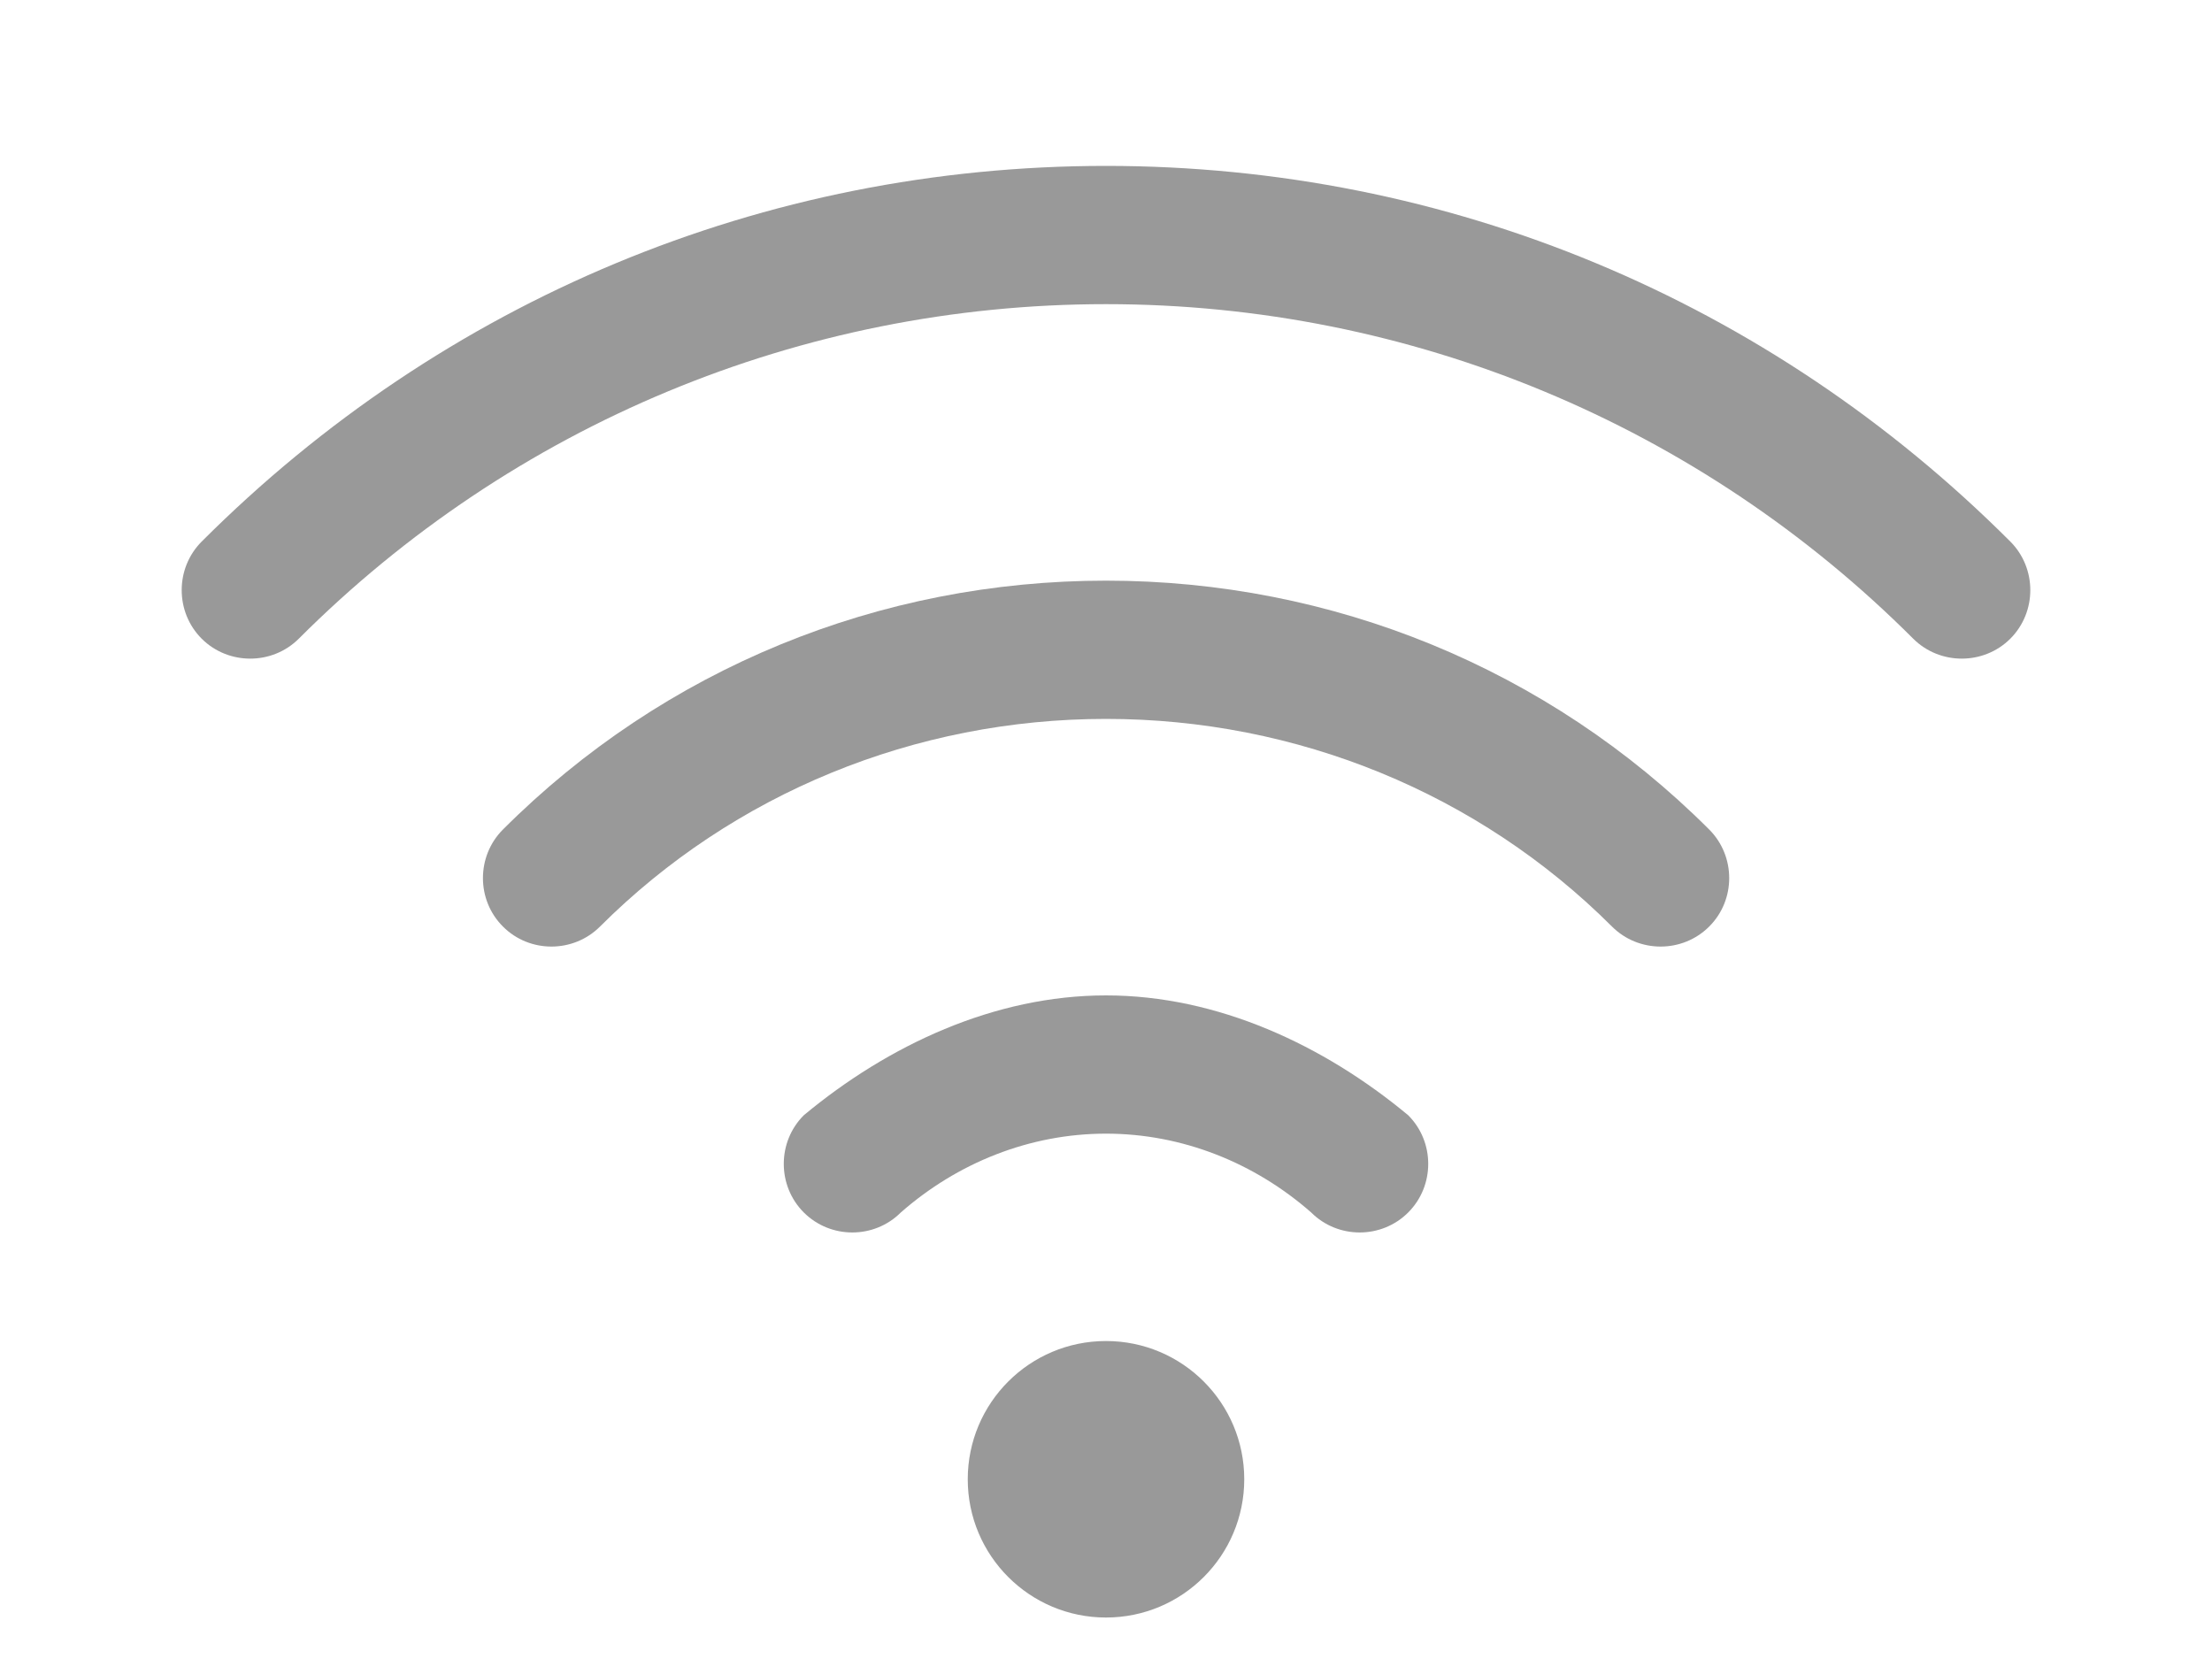<svg xmlns="http://www.w3.org/2000/svg" width="16" height="12" viewBox="0 0 16 12" fill="none">
  <path d="M8 2.2C10.209 2.2 12.295 3.076 13.839 4.62C14.032 4.812 14.348 4.812 14.541 4.62C14.734 4.427 14.734 4.11 14.541 3.917C12.795 2.171 10.477 1.2 8 1.2C5.523 1.2 3.205 2.171 1.459 3.917C1.266 4.11 1.266 4.427 1.459 4.62C1.652 4.812 1.968 4.812 2.161 4.62C3.705 3.076 5.791 2.2 8 2.2Z" fill="#000" fill-opacity="0.4"/>
  <path d="M8 5.2C9.381 5.2 10.695 5.738 11.66 6.702C11.853 6.895 12.17 6.895 12.363 6.702C12.556 6.51 12.556 6.193 12.363 6C11.195 4.833 9.634 4.2 8 4.2C6.366 4.2 4.805 4.833 3.638 6C3.445 6.193 3.445 6.51 3.638 6.702C3.83 6.895 4.147 6.895 4.34 6.702C5.305 5.738 6.619 5.2 8 5.2Z" fill="#000" fill-opacity="0.4"/>
  <path d="M8 8.2C8.552 8.2 9.075 8.411 9.484 8.77C9.677 8.963 9.993 8.963 10.186 8.77C10.379 8.577 10.379 8.26 10.186 8.067C9.575 7.559 8.806 7.2 8 7.2C7.194 7.2 6.425 7.559 5.814 8.067C5.621 8.26 5.621 8.577 5.814 8.77C6.007 8.963 6.323 8.963 6.516 8.77C6.925 8.411 7.448 8.2 8 8.2Z" fill="#000" fill-opacity="0.4"/>
  <circle cx="8" cy="10.7" r="1" fill="#000" fill-opacity="0.4"/>
</svg>